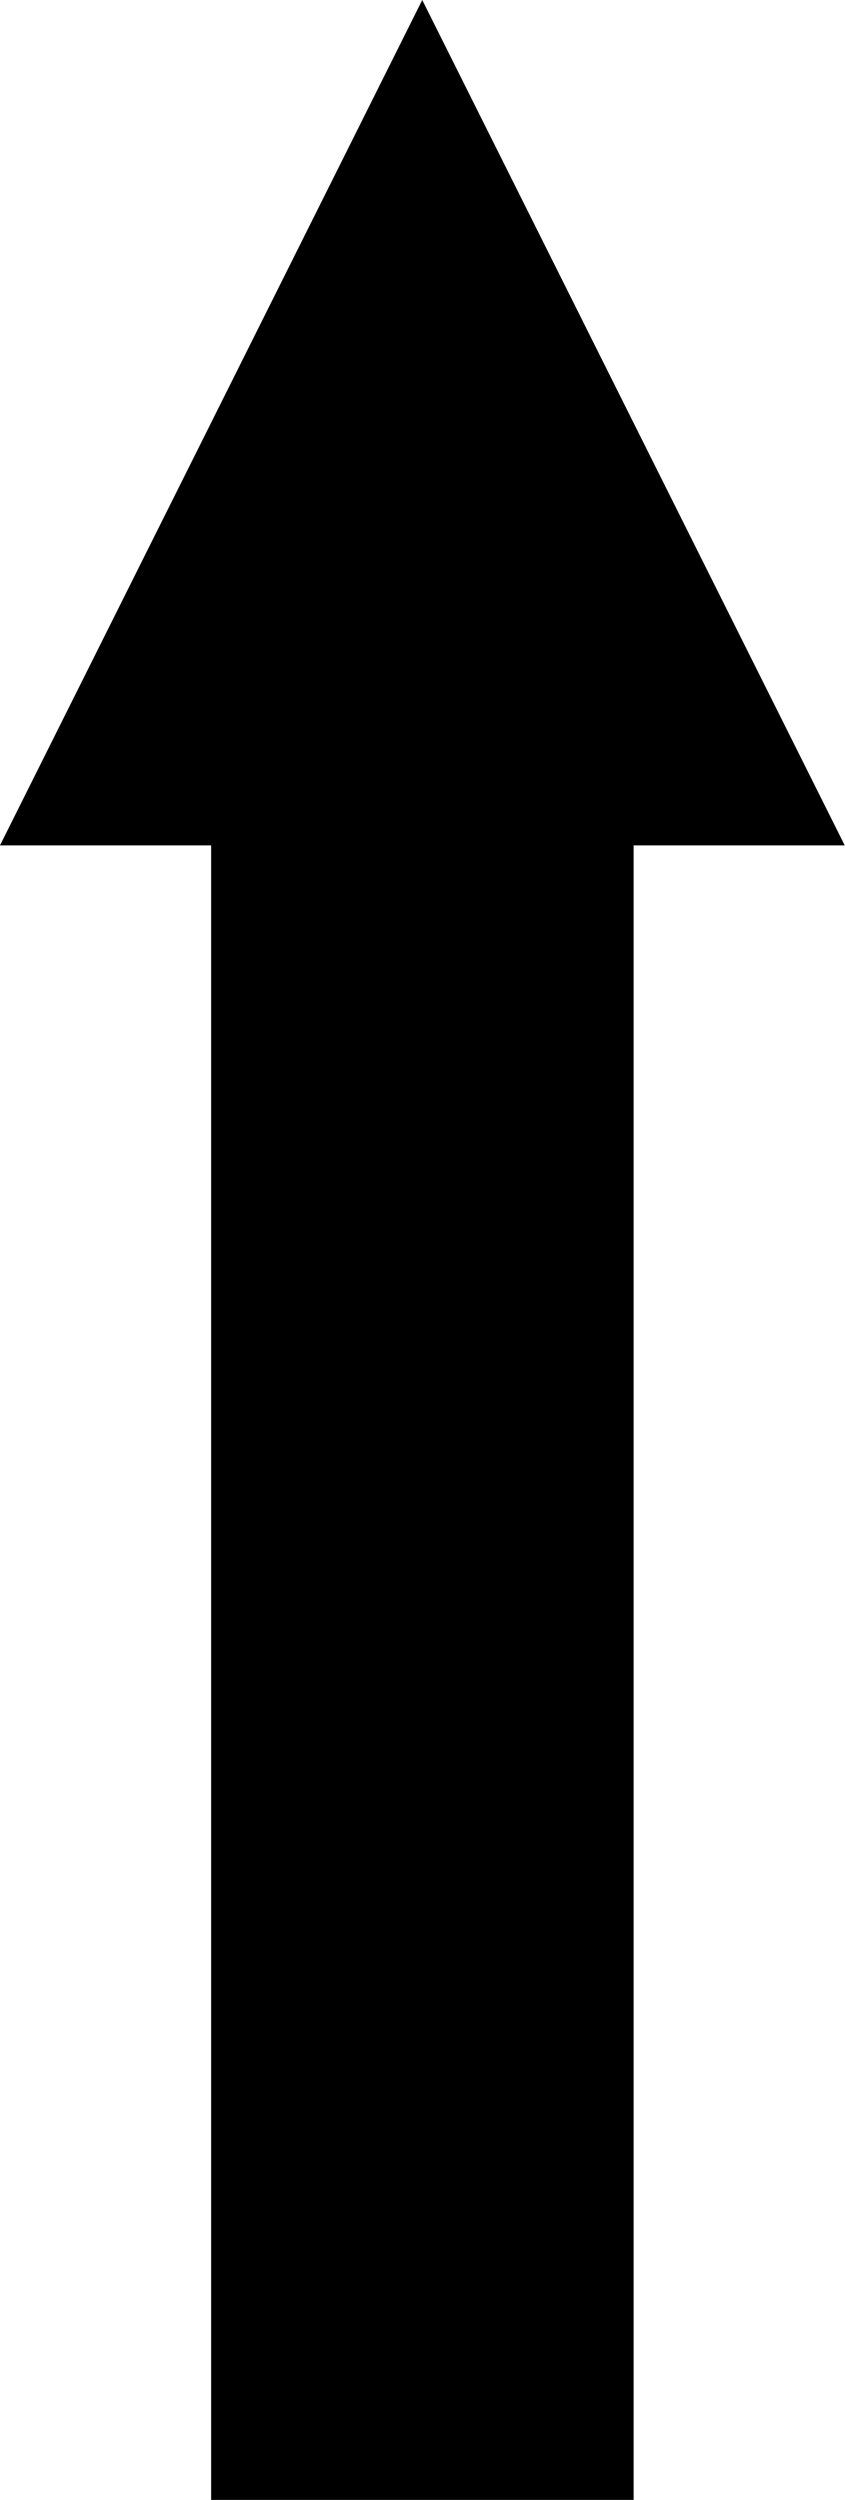 <?xml version="1.0" encoding="UTF-8"?>
<!DOCTYPE svg PUBLIC "-//W3C//DTD SVG 1.1//EN" "http://www.w3.org/Graphics/SVG/1.1/DTD/svg11.dtd">
<svg version="1.1" xmlns="http://www.w3.org/2000/svg" xmlns:xlink="http://www.w3.org/1999/xlink" x="0" y="0" width="3.402" height="10.06" viewBox="0, 0, 3.402, 10.06">
  <g id="Layer_1" transform="translate(-358.677, -88.377)">
    <g>
      <path d="M358.677,91.779 L360.377,88.377 L362.078,91.779 z" fill="#000000"/>
      <path d="M359.527,90.55 L361.228,90.55 L361.228,98.438 L359.527,98.438 L359.527,90.55 z" fill="#000000"/>
    </g>
  </g>
</svg>
